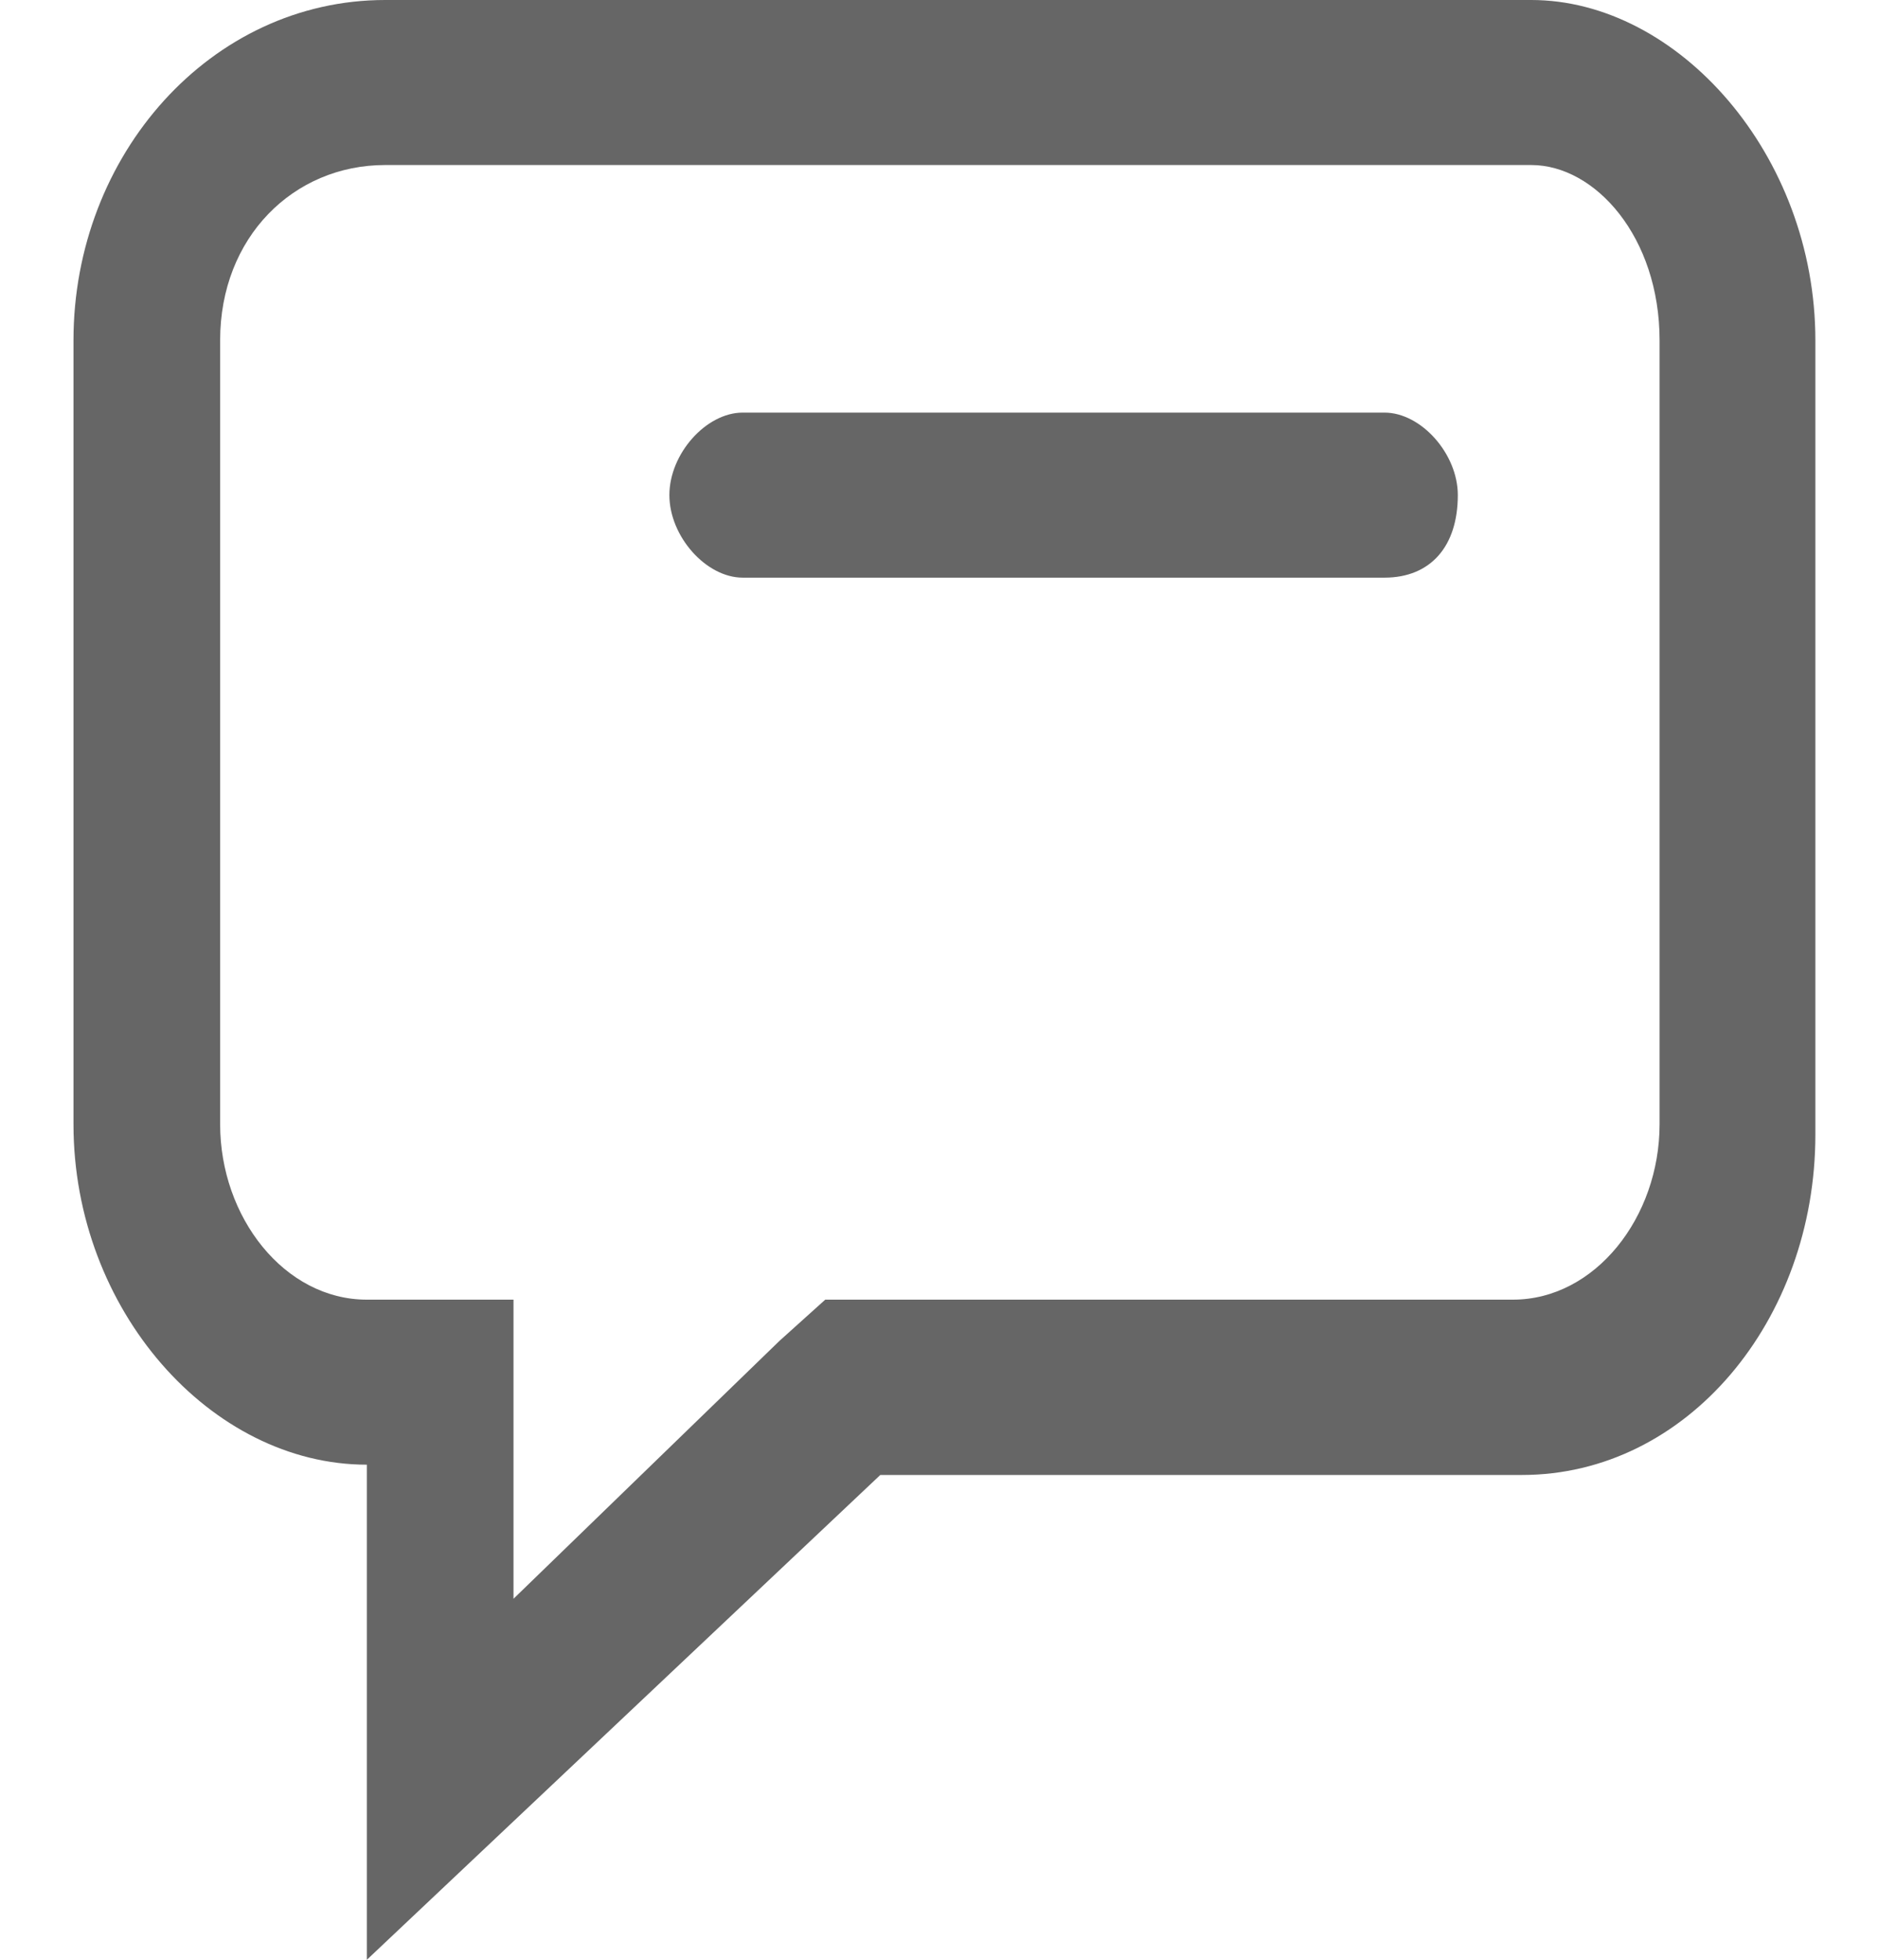 <svg width="23" height="24" viewBox="0 0 23 24" fill="none" xmlns="http://www.w3.org/2000/svg">
<path d="M18.753 2.021C19.538 2.021 20.325 2.905 20.325 4.168V13.768C20.325 14.905 19.538 15.916 18.528 15.916H10.668H10.107L9.546 16.421L6.289 19.579V17.937V15.916H4.493C3.482 15.916 2.696 14.905 2.696 13.768V4.168C2.696 2.905 3.595 2.021 4.717 2.021H18.753V2.021ZM18.753 0H4.717C2.584 0 0.9 1.895 0.9 4.168V13.768C0.9 16.042 2.584 17.937 4.493 17.937V24L10.781 18.063H18.64C20.661 18.063 22.233 16.168 22.233 13.895V4.168C22.233 1.895 20.549 0 18.753 0Z" fill="#666666"/>
<path d="M16.956 7.074H9.096C8.647 7.074 8.198 6.568 8.198 6.063C8.198 5.558 8.647 5.053 9.096 5.053H16.956C17.405 5.053 17.854 5.558 17.854 6.063C17.854 6.695 17.517 7.074 16.956 7.074Z" fill="#666666"/>
</svg>
